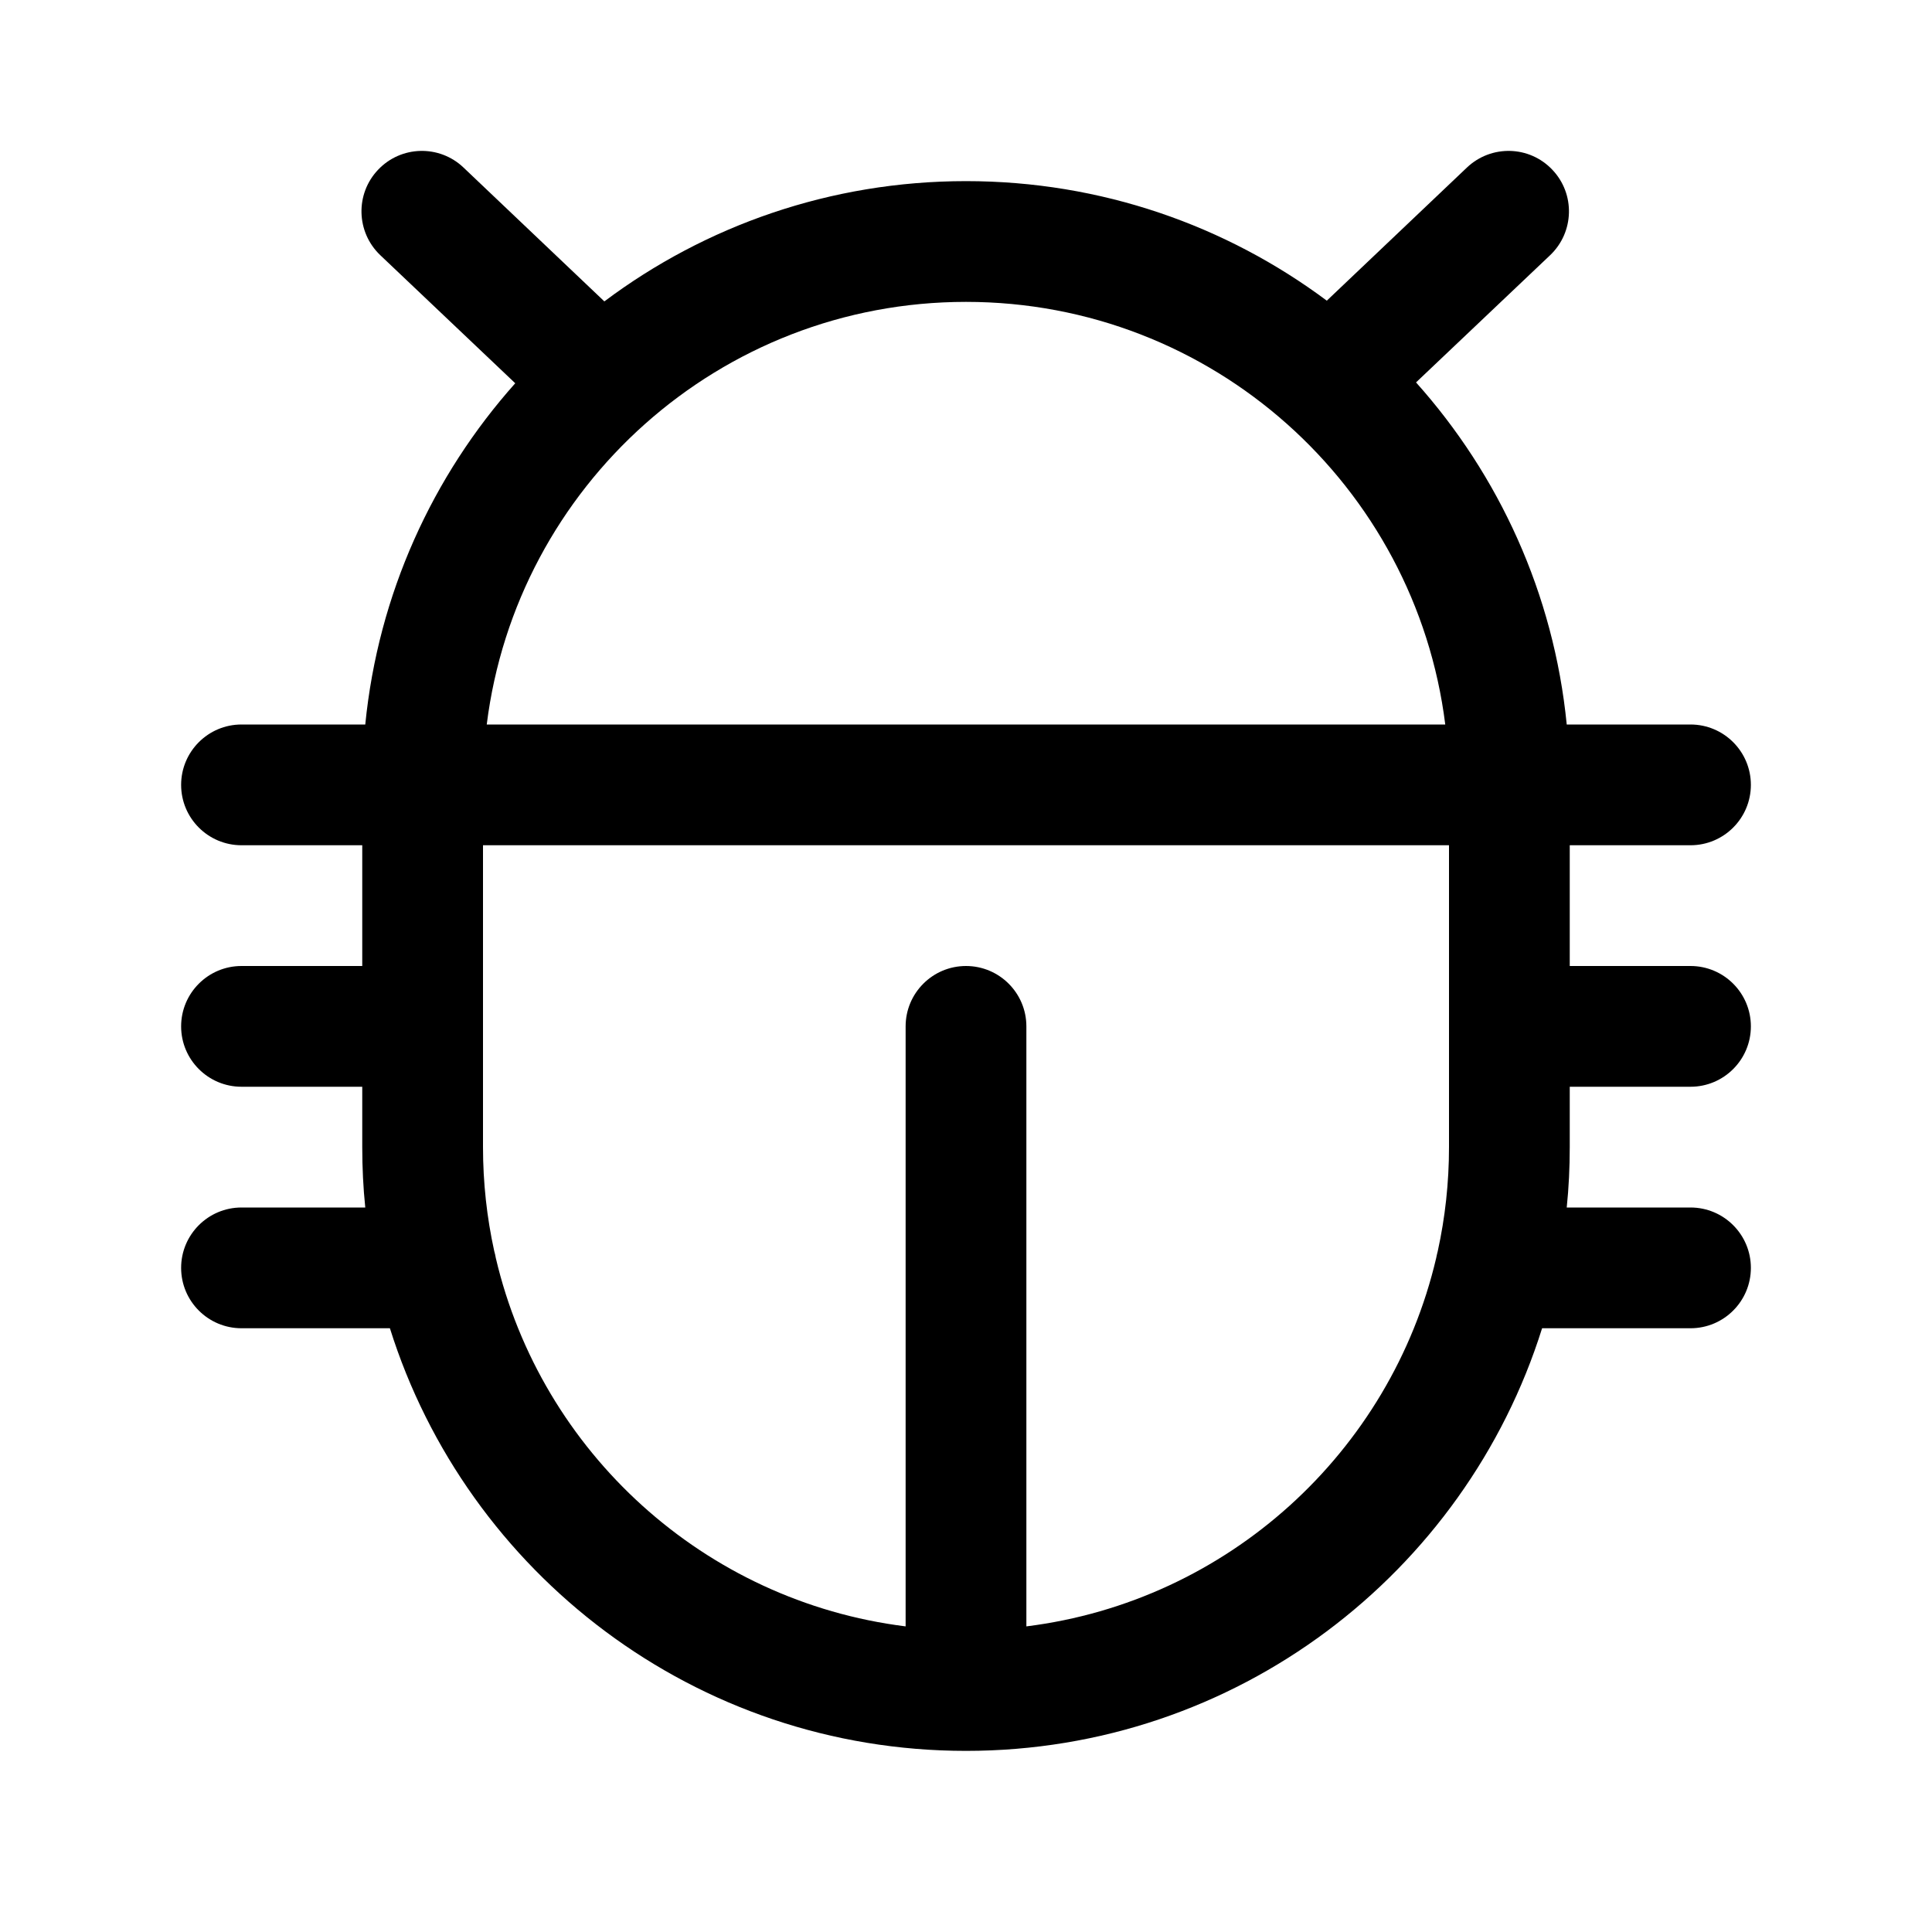 <svg xmlns="http://www.w3.org/2000/svg" width="16" height="16" viewBox="0 0 16 16" fill="none">
  <path fill-rule="evenodd" clip-rule="evenodd"
        d="M3.131 1.406C3.321 1.205 3.638 1.197 3.838 1.387L5.005 2.496C5.84 1.87 6.877 1.5 8 1.5C9.12 1.5 10.154 1.868 10.988 2.49L12.149 1.387C12.35 1.197 12.666 1.205 12.856 1.406C13.046 1.606 13.038 1.922 12.838 2.113L11.727 3.167C12.414 3.935 12.868 4.917 12.975 6H14C14.276 6 14.5 6.224 14.5 6.5C14.5 6.776 14.276 7 14 7H13V8H14C14.276 8 14.5 8.224 14.5 8.5C14.5 8.776 14.276 9 14 9H13V9.5C13 9.669 12.992 9.836 12.975 10H14C14.276 10 14.5 10.224 14.5 10.5C14.5 10.776 14.276 11 14 11H12.771C12.134 13.029 10.239 14.5 8 14.5C5.761 14.5 3.866 13.029 3.229 11H2C1.724 11 1.5 10.776 1.5 10.5C1.5 10.224 1.724 10 2 10H3.025C3.008 9.836 3 9.669 3 9.5V9H2C1.724 9 1.5 8.776 1.5 8.5C1.5 8.224 1.724 8 2 8H3V7H2C1.724 7 1.5 6.776 1.5 6.5C1.5 6.224 1.724 6 2 6H3.025C3.132 4.92 3.583 3.941 4.267 3.174L3.149 2.113C2.949 1.922 2.941 1.606 3.131 1.406ZM4 7V9.5C4 9.795 4.032 10.083 4.093 10.361C4.098 10.379 4.103 10.398 4.106 10.418C4.483 12.026 5.832 13.261 7.5 13.469V8.5C7.5 8.224 7.724 8 8 8C8.276 8 8.5 8.224 8.5 8.5V13.469C10.168 13.261 11.517 12.026 11.894 10.418C11.898 10.398 11.902 10.379 11.907 10.361C11.968 10.083 12 9.795 12 9.5V7H4ZM11.969 6H4.031C4.277 4.027 5.96 2.5 8 2.5C10.04 2.5 11.723 4.027 11.969 6Z"
        fill="currentColor"/>
</svg>
